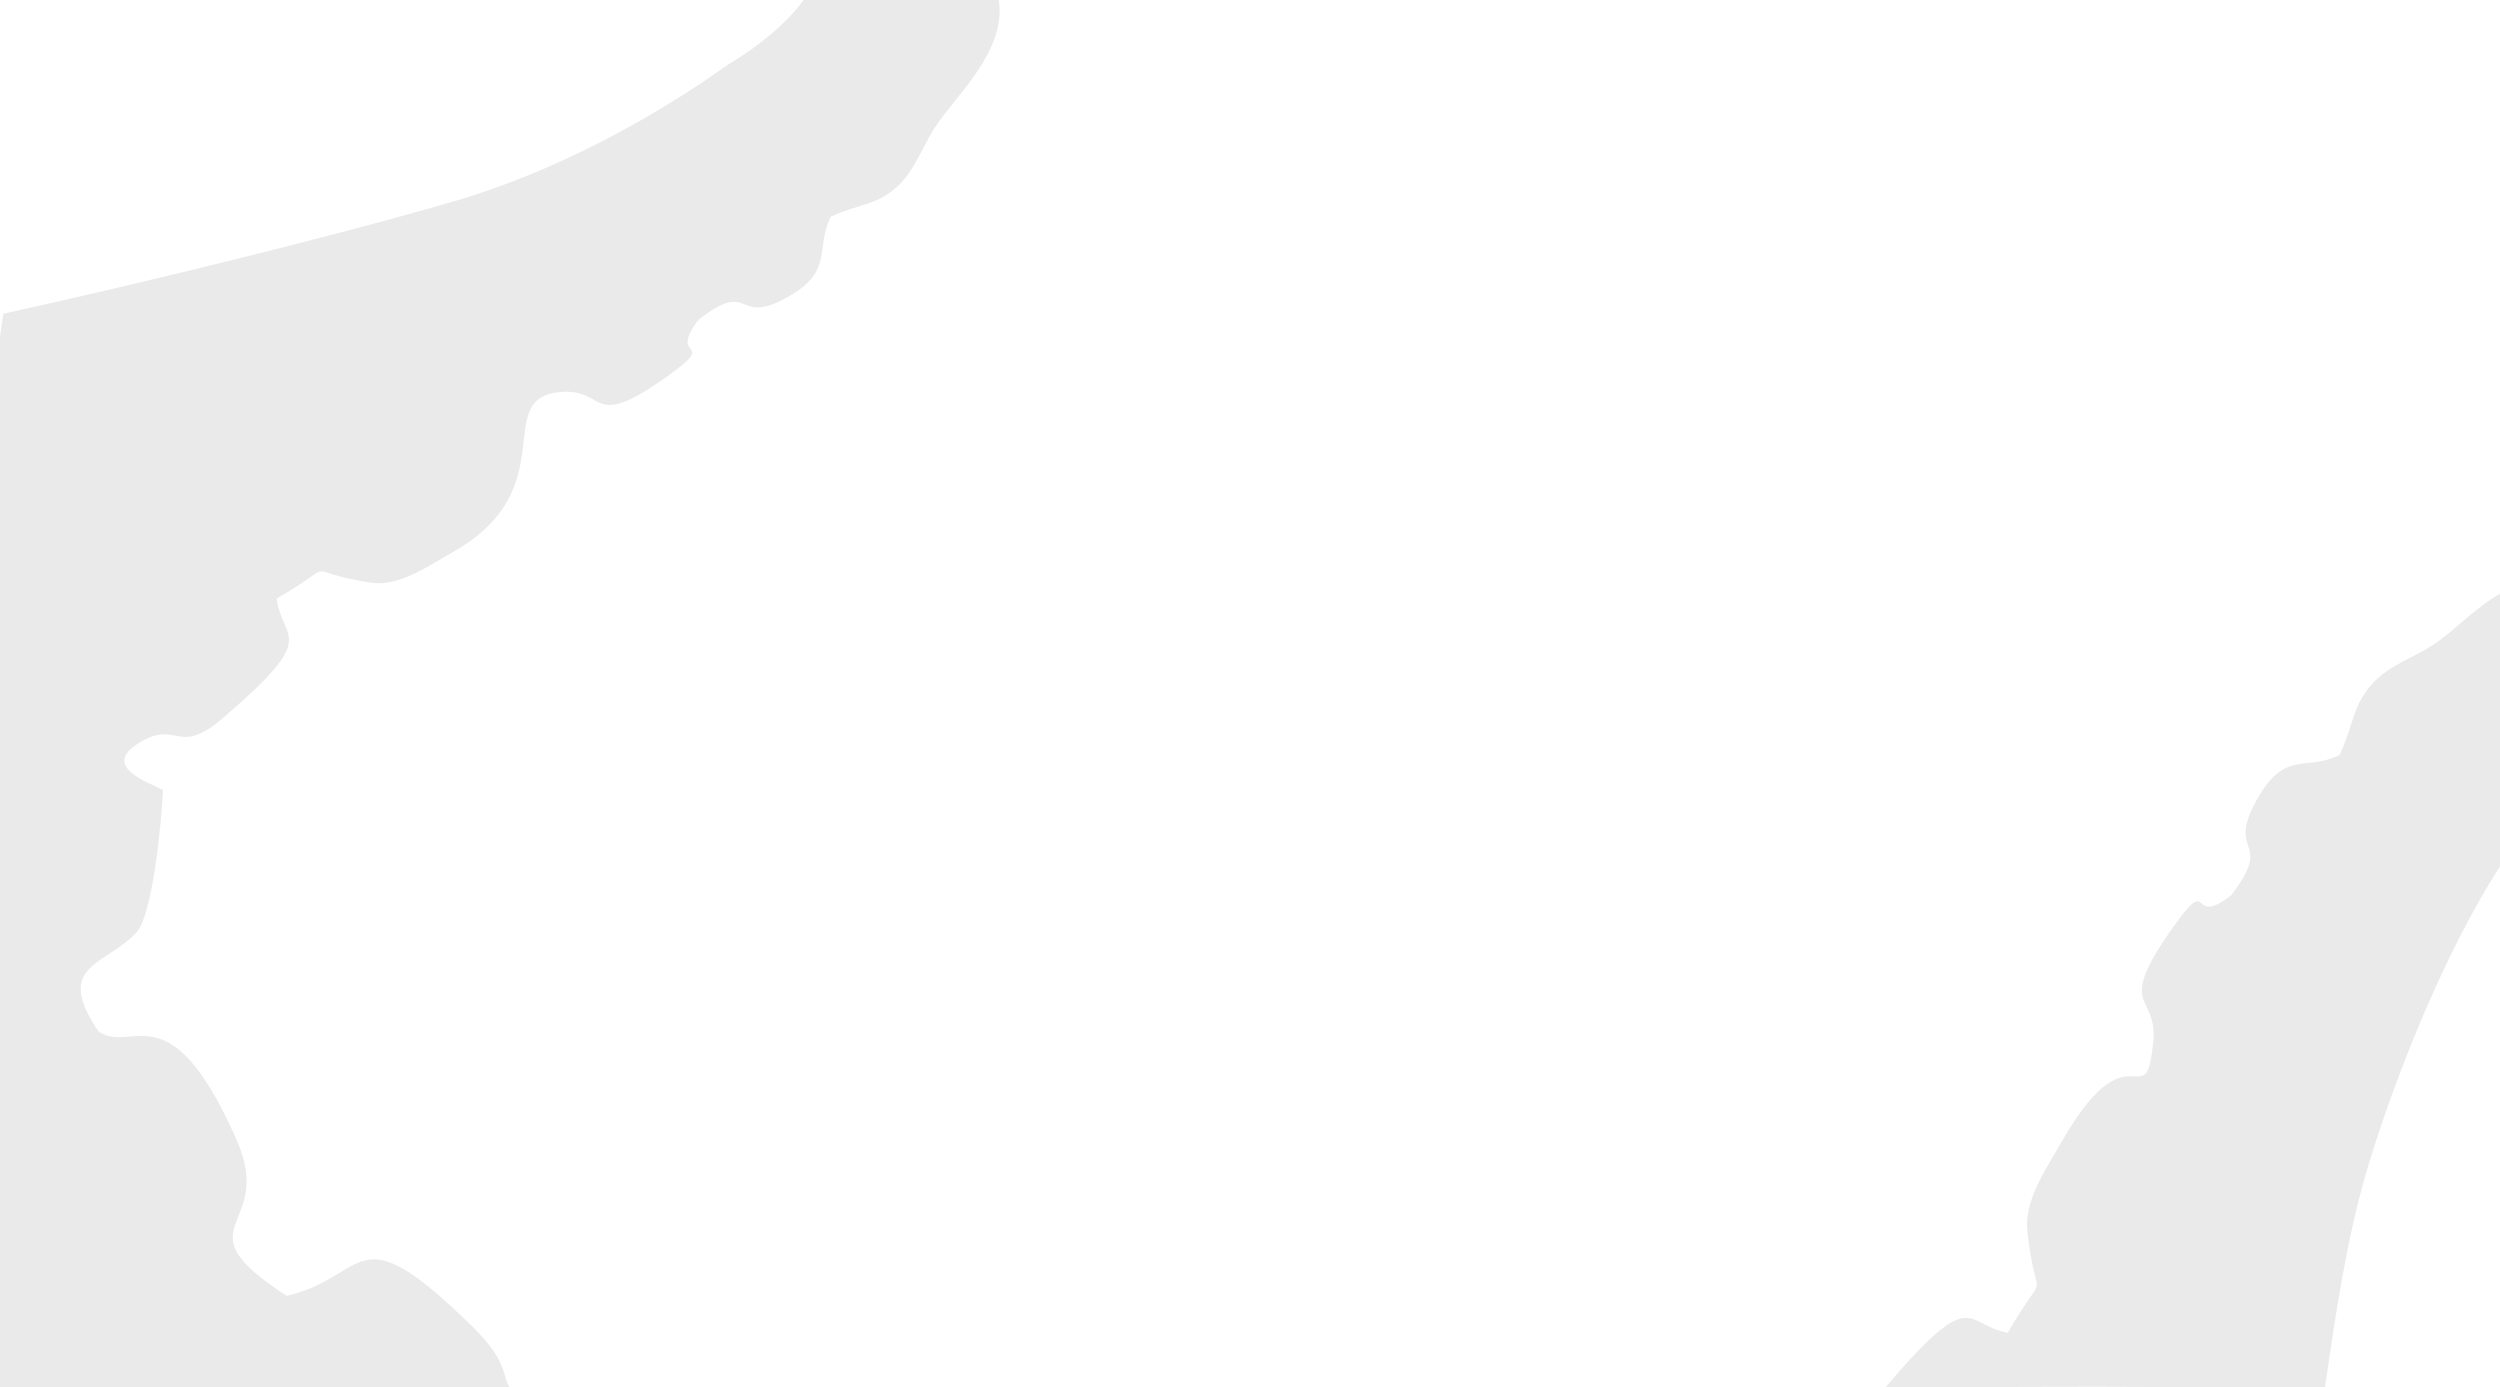 <svg xmlns="http://www.w3.org/2000/svg" width="2303" height="1278" viewBox="0 0 2303 1278">
  <path id="Interseção_5" data-name="Interseção 5" d="M2128.5,1278.552c-5.507-.054-10.662-.114-15.942-.175-30.013-.344-63.971-.687-188.392.175h-65.262c81.737-96.358,72.779-57.082,112.629-50.315,38.565-66.847,26.567-17.25,18.048-93.151-3.231-28.536,16.6-56.556,31.525-82.664,34.987-61.224,54.926-60.788,66.954-60.351,9.783.356,14.333.709,17.491-32.1,4.334-45.06-36.267-28.589,18.48-105.582,20.281-28.478,22.147-24.8,26.57-21.119,3.569,2.969,8.8,5.938,26.723-7.99,41.536-54.354-8-35.186,25.988-92.062,24.5-40.882,42.709-22.475,73.75-36.962,13.787-29.217,11.484-45.969,31.636-67.263,14.913-15.745,37.118-22.959,54.375-34.223,19.174-12.533,38.923-34.287,61.88-47.215v251.01c-49.554,77.3-94.072,186.387-120.98,274.5-18.434,60.318-29.863,132.322-40.141,205.24-13.474.1-25.57.181-36.479.244Zm-2006.546,0V311.063l3.018-21.5C247.886,262.595,421.982,220.3,539.692,186.137c89.143-25.85,179.526-73.754,252.159-125.539C840.619,31.247,859.391,4.672,862.084.552h179.992c7.1,47.428-39.144,87.054-59.083,117.715-10.884,16.762-18.211,38.582-33.131,52.857-20.175,19.291-35.466,16.42-62.7,29.107-14.282,30.352,2.017,49.085-36.263,72.021-25.429,15.187-34.345,12.049-42.293,8.914-8.7-3.434-16.233-6.866-42.977,13.72-29.893,38.8,19.963,17.319-28.4,51.956-49.411,35.328-57.437,27.989-70.755,20.651-6.187-3.408-13.518-6.818-26.673-5.947-67.322,4.46,3.749,88.042-100.1,147.244-24.424,13.932-50.759,32.666-76.828,28.464-69.341-11.1-23.468-21.3-86.013,14.705,4.938,39.91,41.36,32.279-50.226,110.6-22.9,19.567-33.016,17.6-43.467,15.634-8.689-1.636-17.613-3.271-34.316,7.472-33.661,21.607,10.778,35.882,23.2,42.527-1.114,28.422-9.4,114.5-24.1,130.963-27.661,30.866-77.73,29.237-35.149,91.7,9.056,6.2,18.39,5.392,28.595,4.585,24.857-1.967,54.88-3.934,98.619,95.385,36.527,82.949-55.75,77.25,46.031,143.481,76.828-17.791,61.27-79.307,171.069,28.251,33.642,32.932,27.37,46.627,34.386,56Z" transform="translate(-121.956 -0.552)" fill="rgba(40,40,41,0.1)"/>
</svg>
